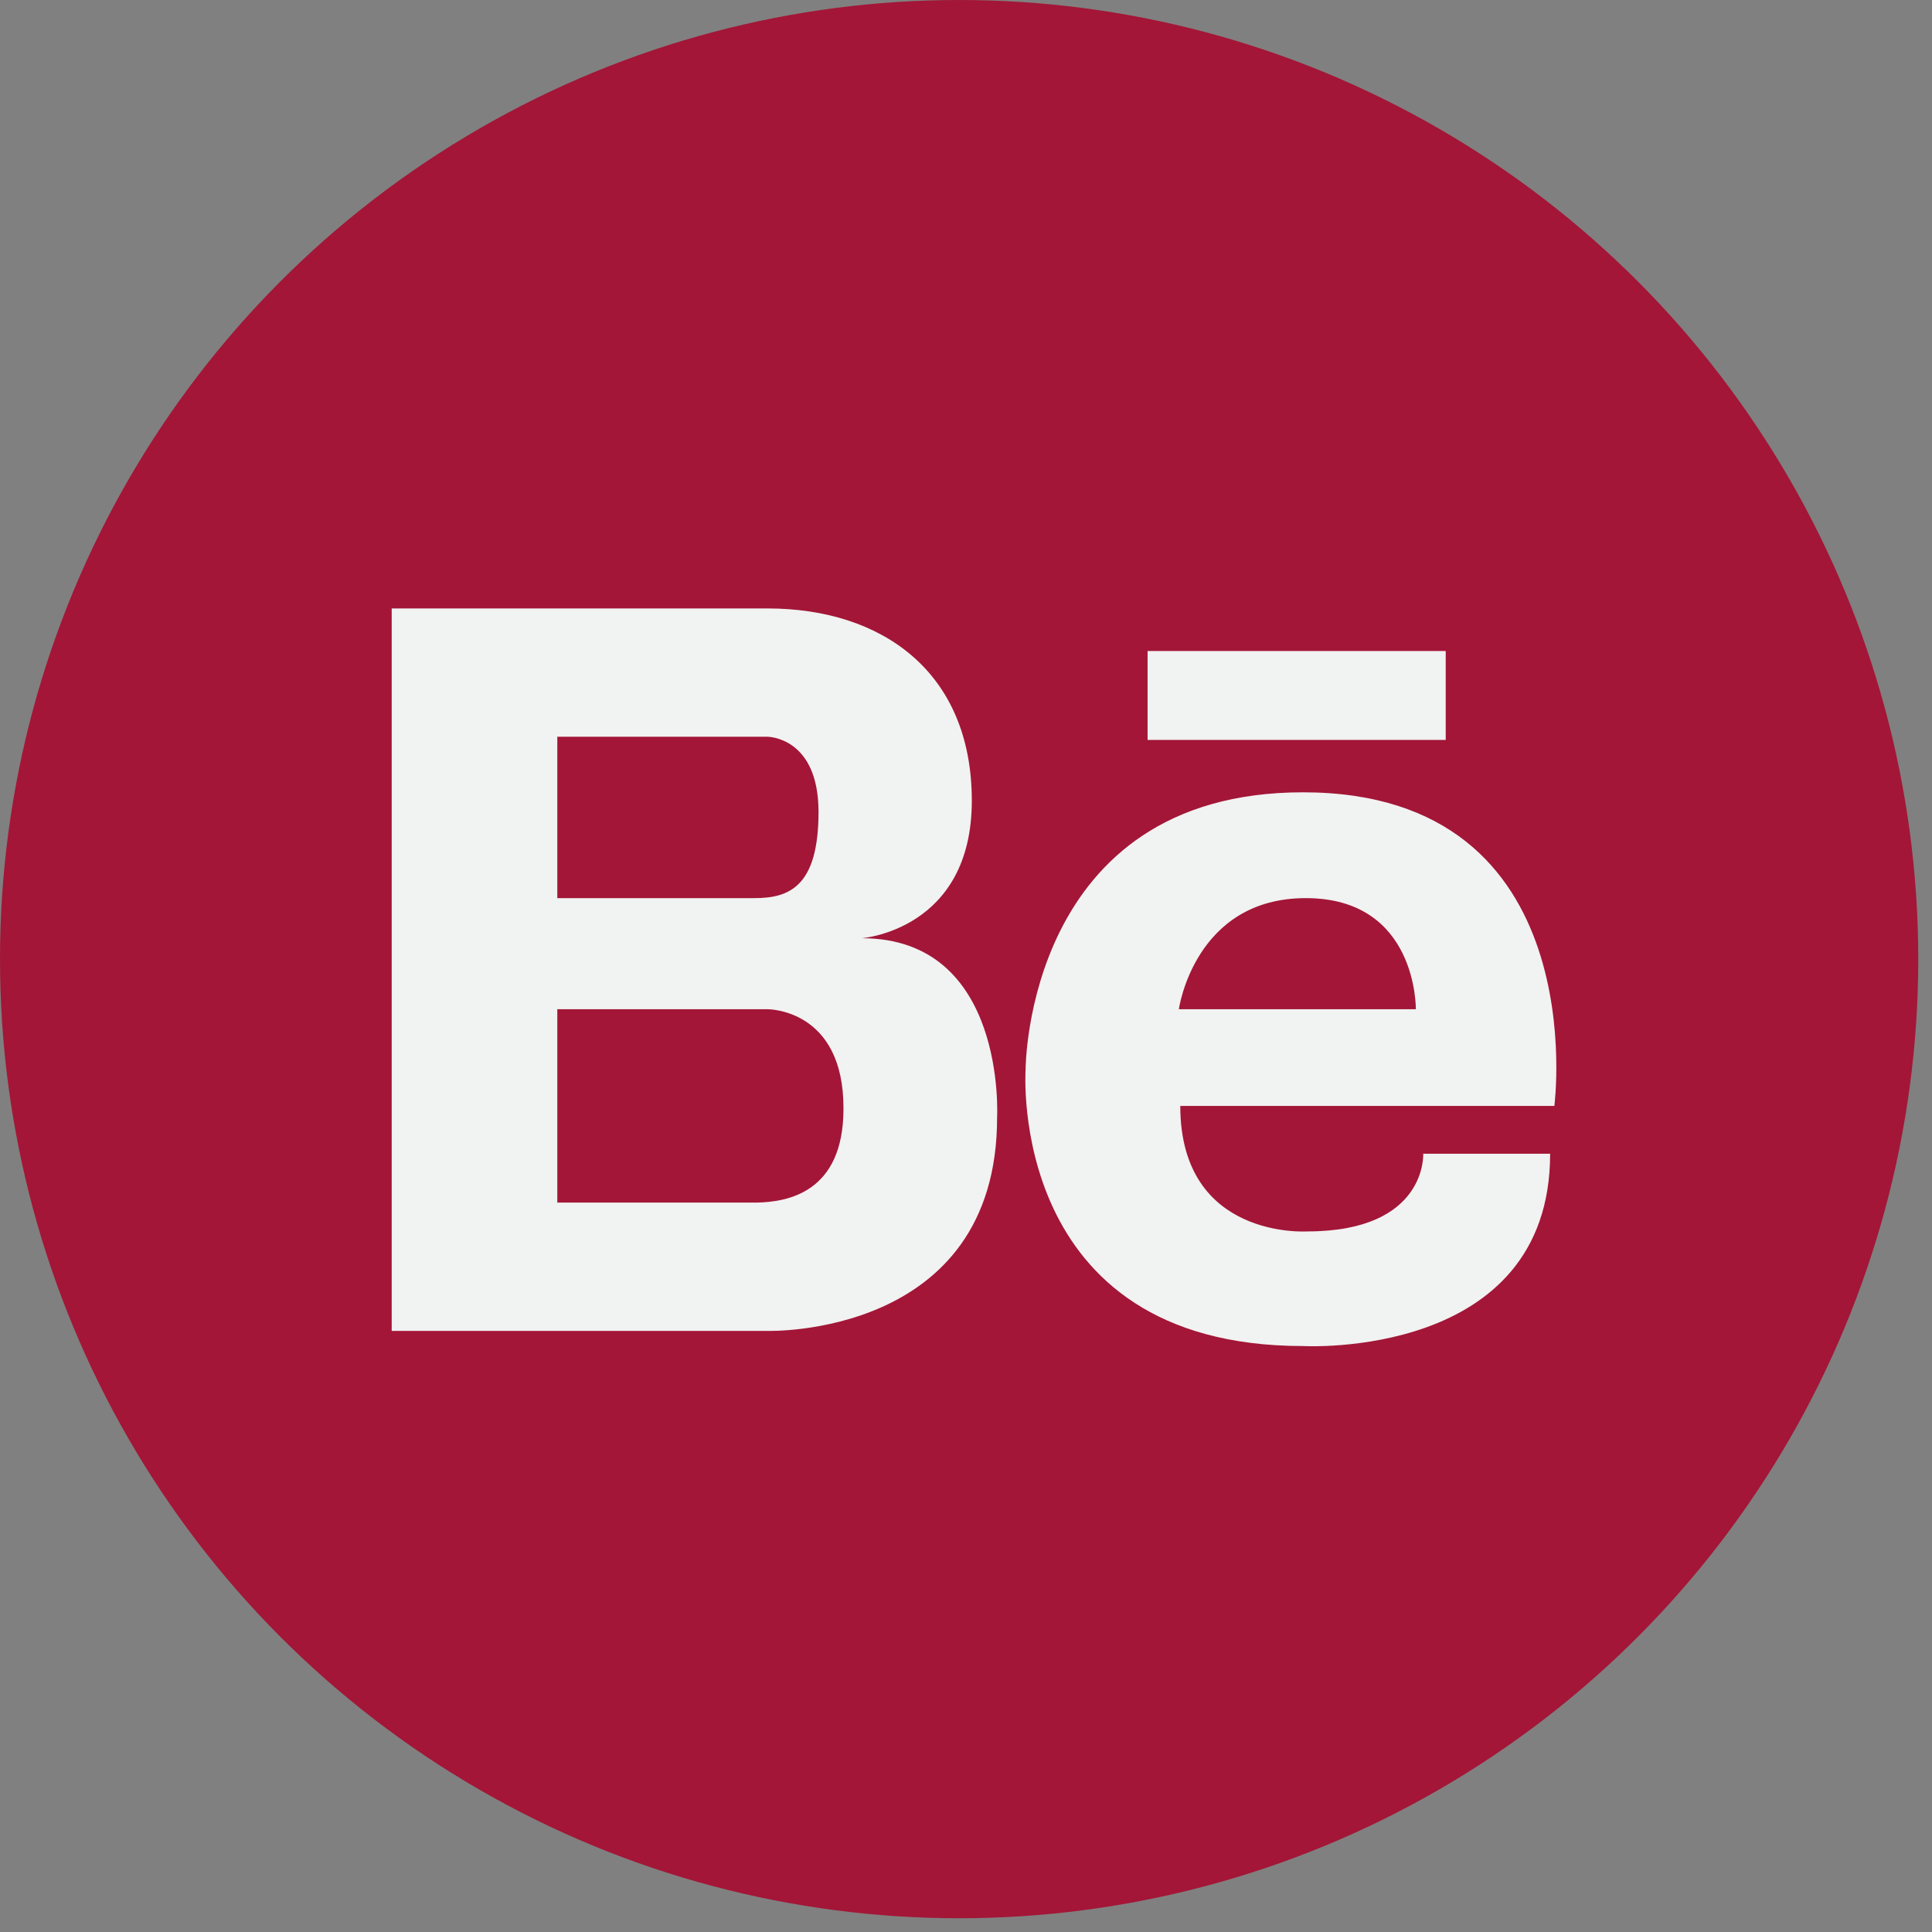 <?xml version="1.0" encoding="UTF-8"?>
<svg width="113px" height="113px" viewBox="0 0 113 113" version="1.1" xmlns="http://www.w3.org/2000/svg" xmlns:xlink="http://www.w3.org/1999/xlink">
    <rect x="0" y="0" width="113" height="113" fill="#808080" stroke="none"/>
    <!-- Generator: Sketch 43.1 (39012) - http://www.bohemiancoding.com/sketch -->
    <title>behance</title>
    <desc>Created with Sketch.</desc>
    <defs></defs>
    <g id="Page-1" stroke="none" stroke-width="1" fill="none" fill-rule="evenodd">
        <g id="behance" fill-rule="nonzero">
            <circle id="Oval" fill="#A31637" cx="56.098" cy="56.098" r="56.098"></circle>
            <path d="M76.209,46.341 C60.006,46.341 59.985,62.483 59.985,62.566 C59.985,62.566 58.875,78.728 76.209,78.728 C76.209,78.728 90.665,79.55 90.665,67.48 L83.242,67.48 C83.242,67.48 83.488,72.024 76.456,72.024 C76.456,72.024 69.033,72.518 69.033,64.683 L90.912,64.683 C90.912,64.683 93.318,46.341 76.209,46.341 Z M68.95,59.028 C68.95,59.028 69.855,52.53 76.374,52.53 C82.913,52.53 82.81,59.028 82.81,59.028 L68.95,59.028 Z M50.404,54.875 C50.404,54.875 56.84,54.402 56.84,46.835 C56.84,39.289 51.576,35.587 44.893,35.587 L22.91,35.587 L22.91,77.843 L44.891,77.843 C44.891,77.843 58.319,78.255 58.319,65.362 C58.32,65.362 58.896,54.875 50.404,54.875 Z M32.596,43.092 L44.892,43.092 C44.892,43.092 47.874,43.092 47.874,47.492 C47.874,51.892 46.126,52.53 44.131,52.53 L32.596,52.53 L32.596,43.092 Z M44.276,70.338 L32.596,70.338 L32.596,59.028 L44.892,59.028 C44.892,59.028 49.355,58.987 49.334,64.847 C49.334,69.783 46.024,70.297 44.276,70.338 Z M67.12,38.075 L67.12,43.278 L84.558,43.278 L84.558,38.075 L67.12,38.075 Z" id="Shape" fill="#F1F2F2"></path>
        </g>
    </g>
</svg>
